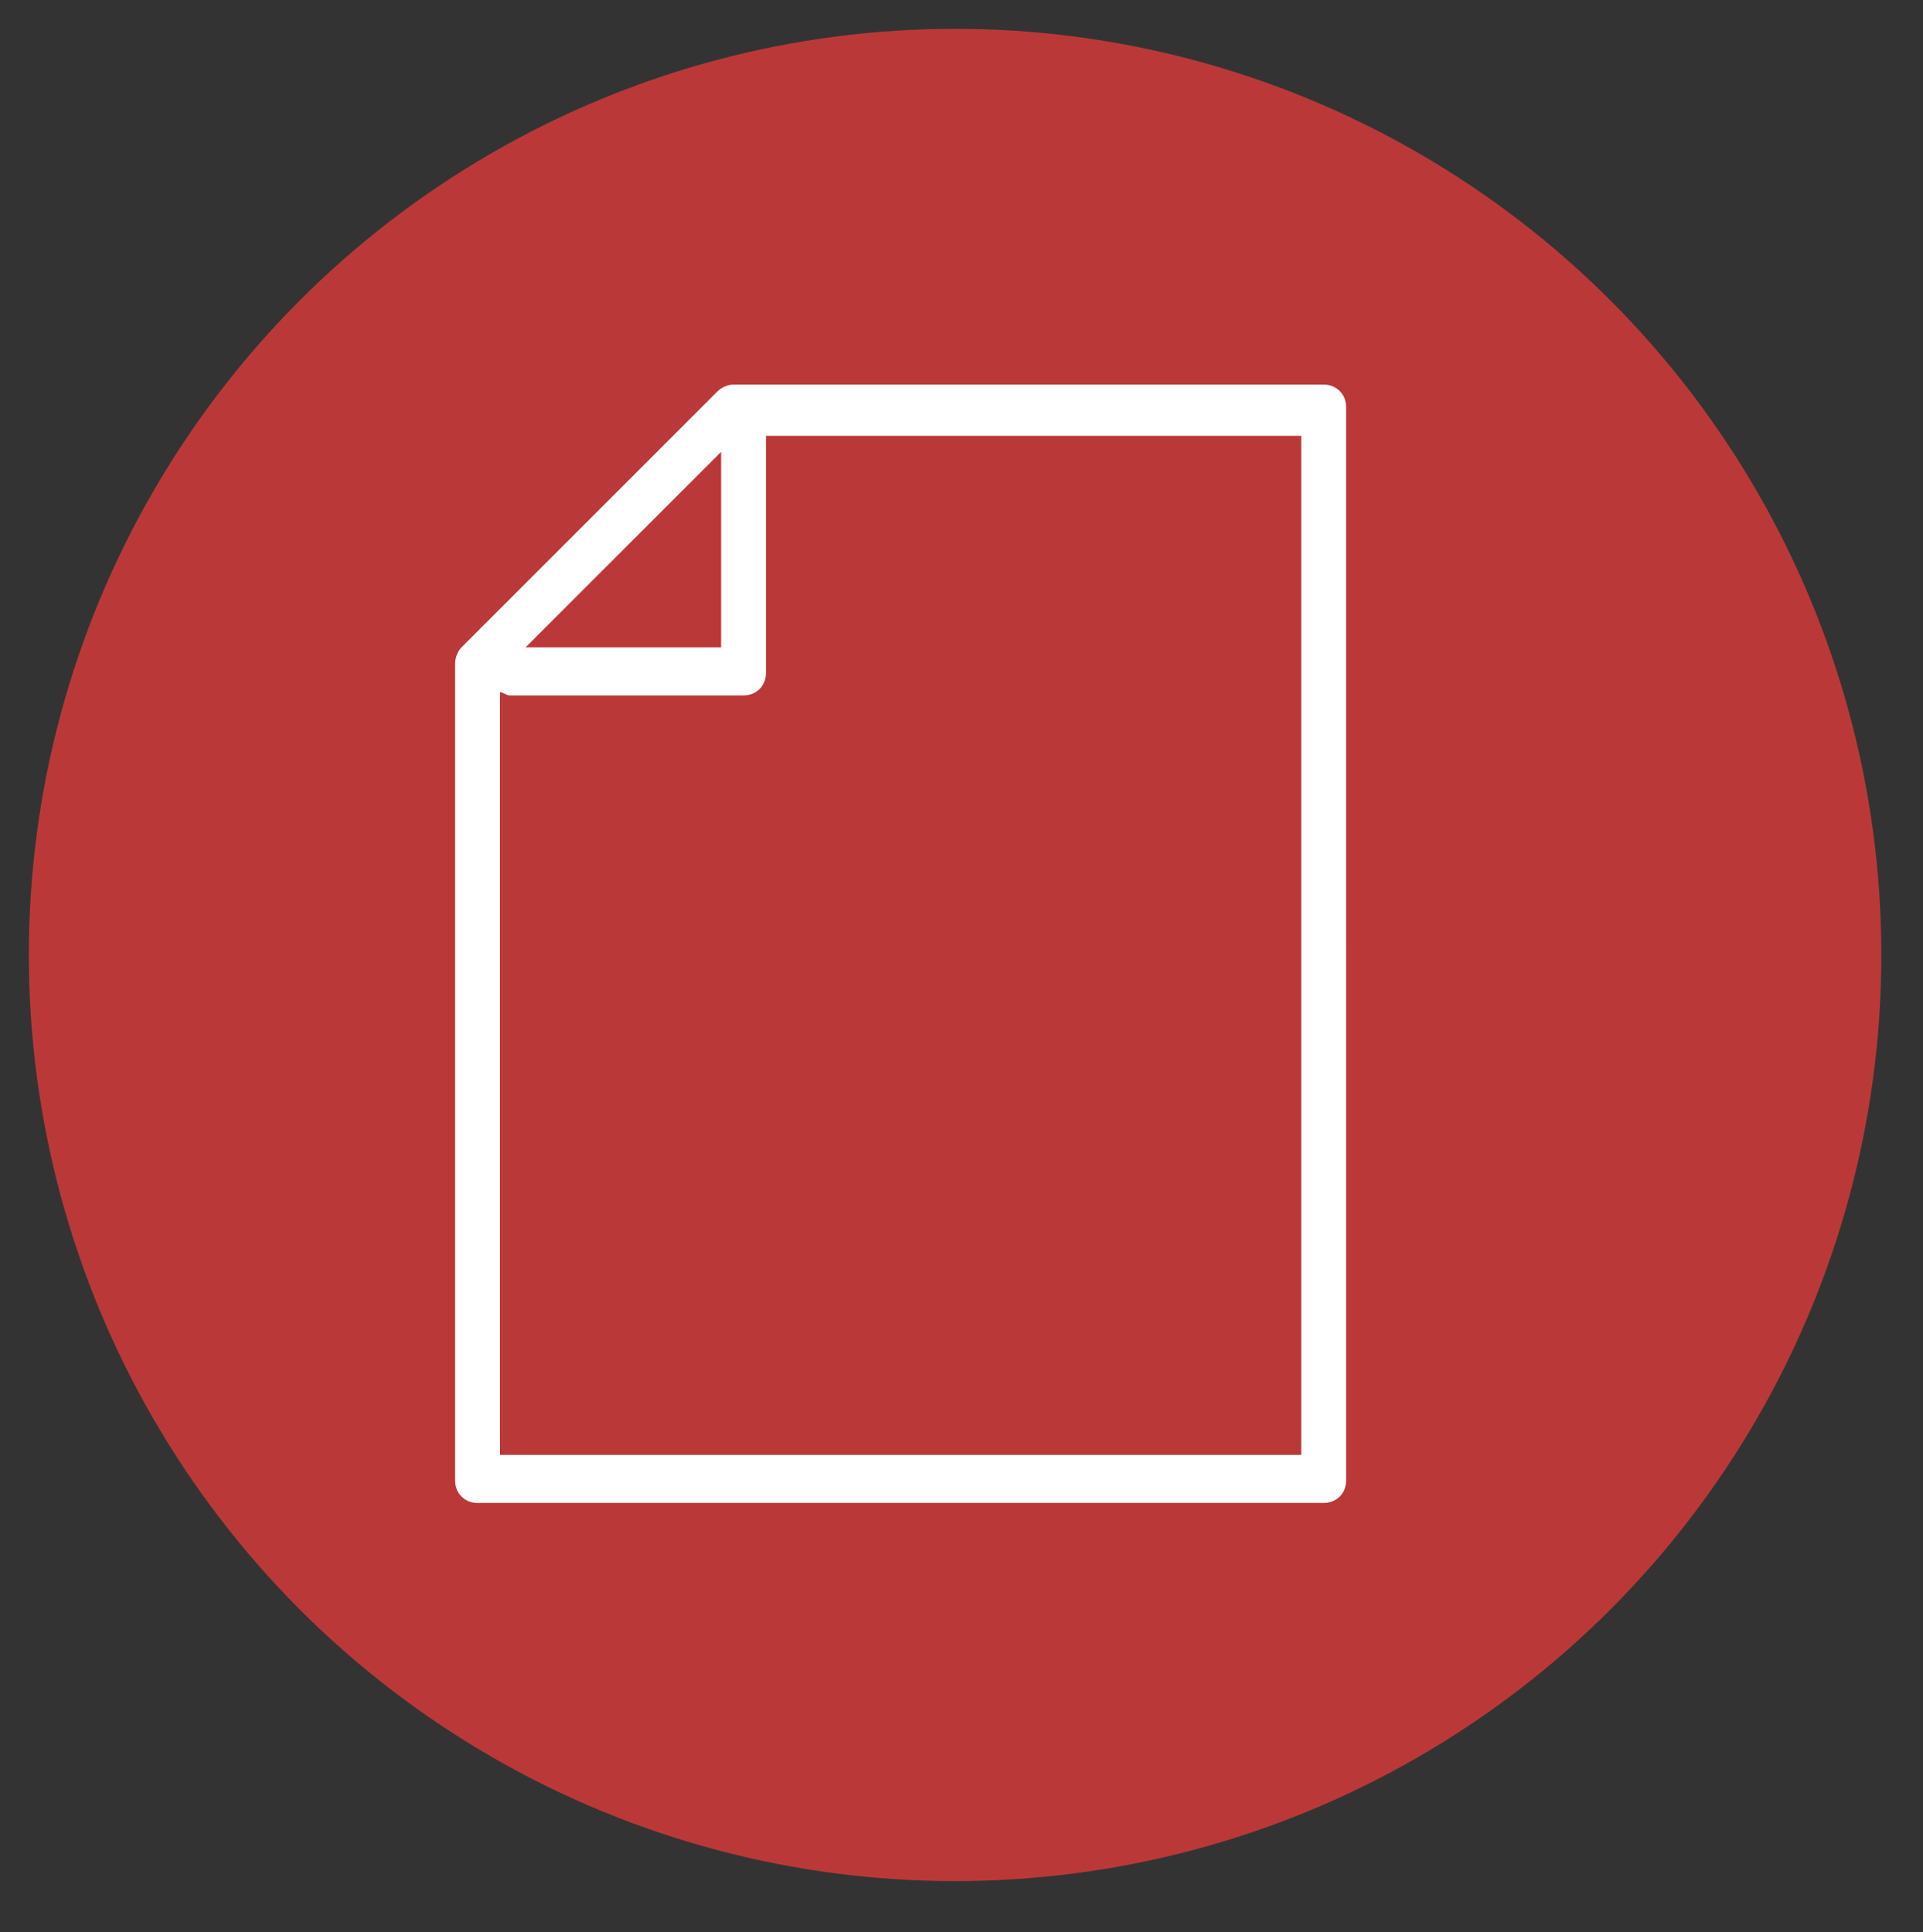 <?xml version="1.0" encoding="utf-8"?>
<!-- Generator: Adobe Illustrator 26.2.1, SVG Export Plug-In . SVG Version: 6.00 Build 0)  -->
<svg version="1.0" id="Capa_1" xmlns="http://www.w3.org/2000/svg" xmlns:xlink="http://www.w3.org/1999/xlink" x="0px" y="0px"
	 viewBox="0 0 60 60.3" style="enable-background:new 0 0 60 60.3;" xml:space="preserve">
<rect x="0" y="0" width="60" height="60.3" fill="#333333" stroke="none"/>
<style type="text/css">
	.st0{opacity:0.88;fill:#BC1A18;}
	.st1{opacity:0.88;}
	.st2{fill:#BC1A18;}
	.st3{fill:#BA3938;}
	.st4{fill:#FFFFFF;}
	.st5{fill-rule:evenodd;clip-rule:evenodd;fill:#FFFFFF;}
	.st6{fill:#931914;}
</style>
<g>
	<circle class="st3" cx="29.8" cy="29.8" r="28.9"/>
	<g>
		<g>
			<path class="st4" d="M41.3,12H22.9c-0.2,0-0.4,0.1-0.5,0.2l-8,8c-0.1,0.1-0.2,0.3-0.2,0.5v25.5c0,0.4,0.3,0.7,0.7,0.7h26.4
				c0.4,0,0.7-0.3,0.7-0.7V12.7C42,12.3,41.7,12,41.3,12z M22.5,14.1v6.1h-6.1L22.5,14.1z M40.6,45.4h-25V21.6
				c0.1,0,0.2,0.1,0.3,0.1h7.3c0.4,0,0.7-0.3,0.7-0.7v-7.3c0,0,0-0.1,0-0.1h16.7V45.4z"/>
		</g>
	</g>
</g>
</svg>
